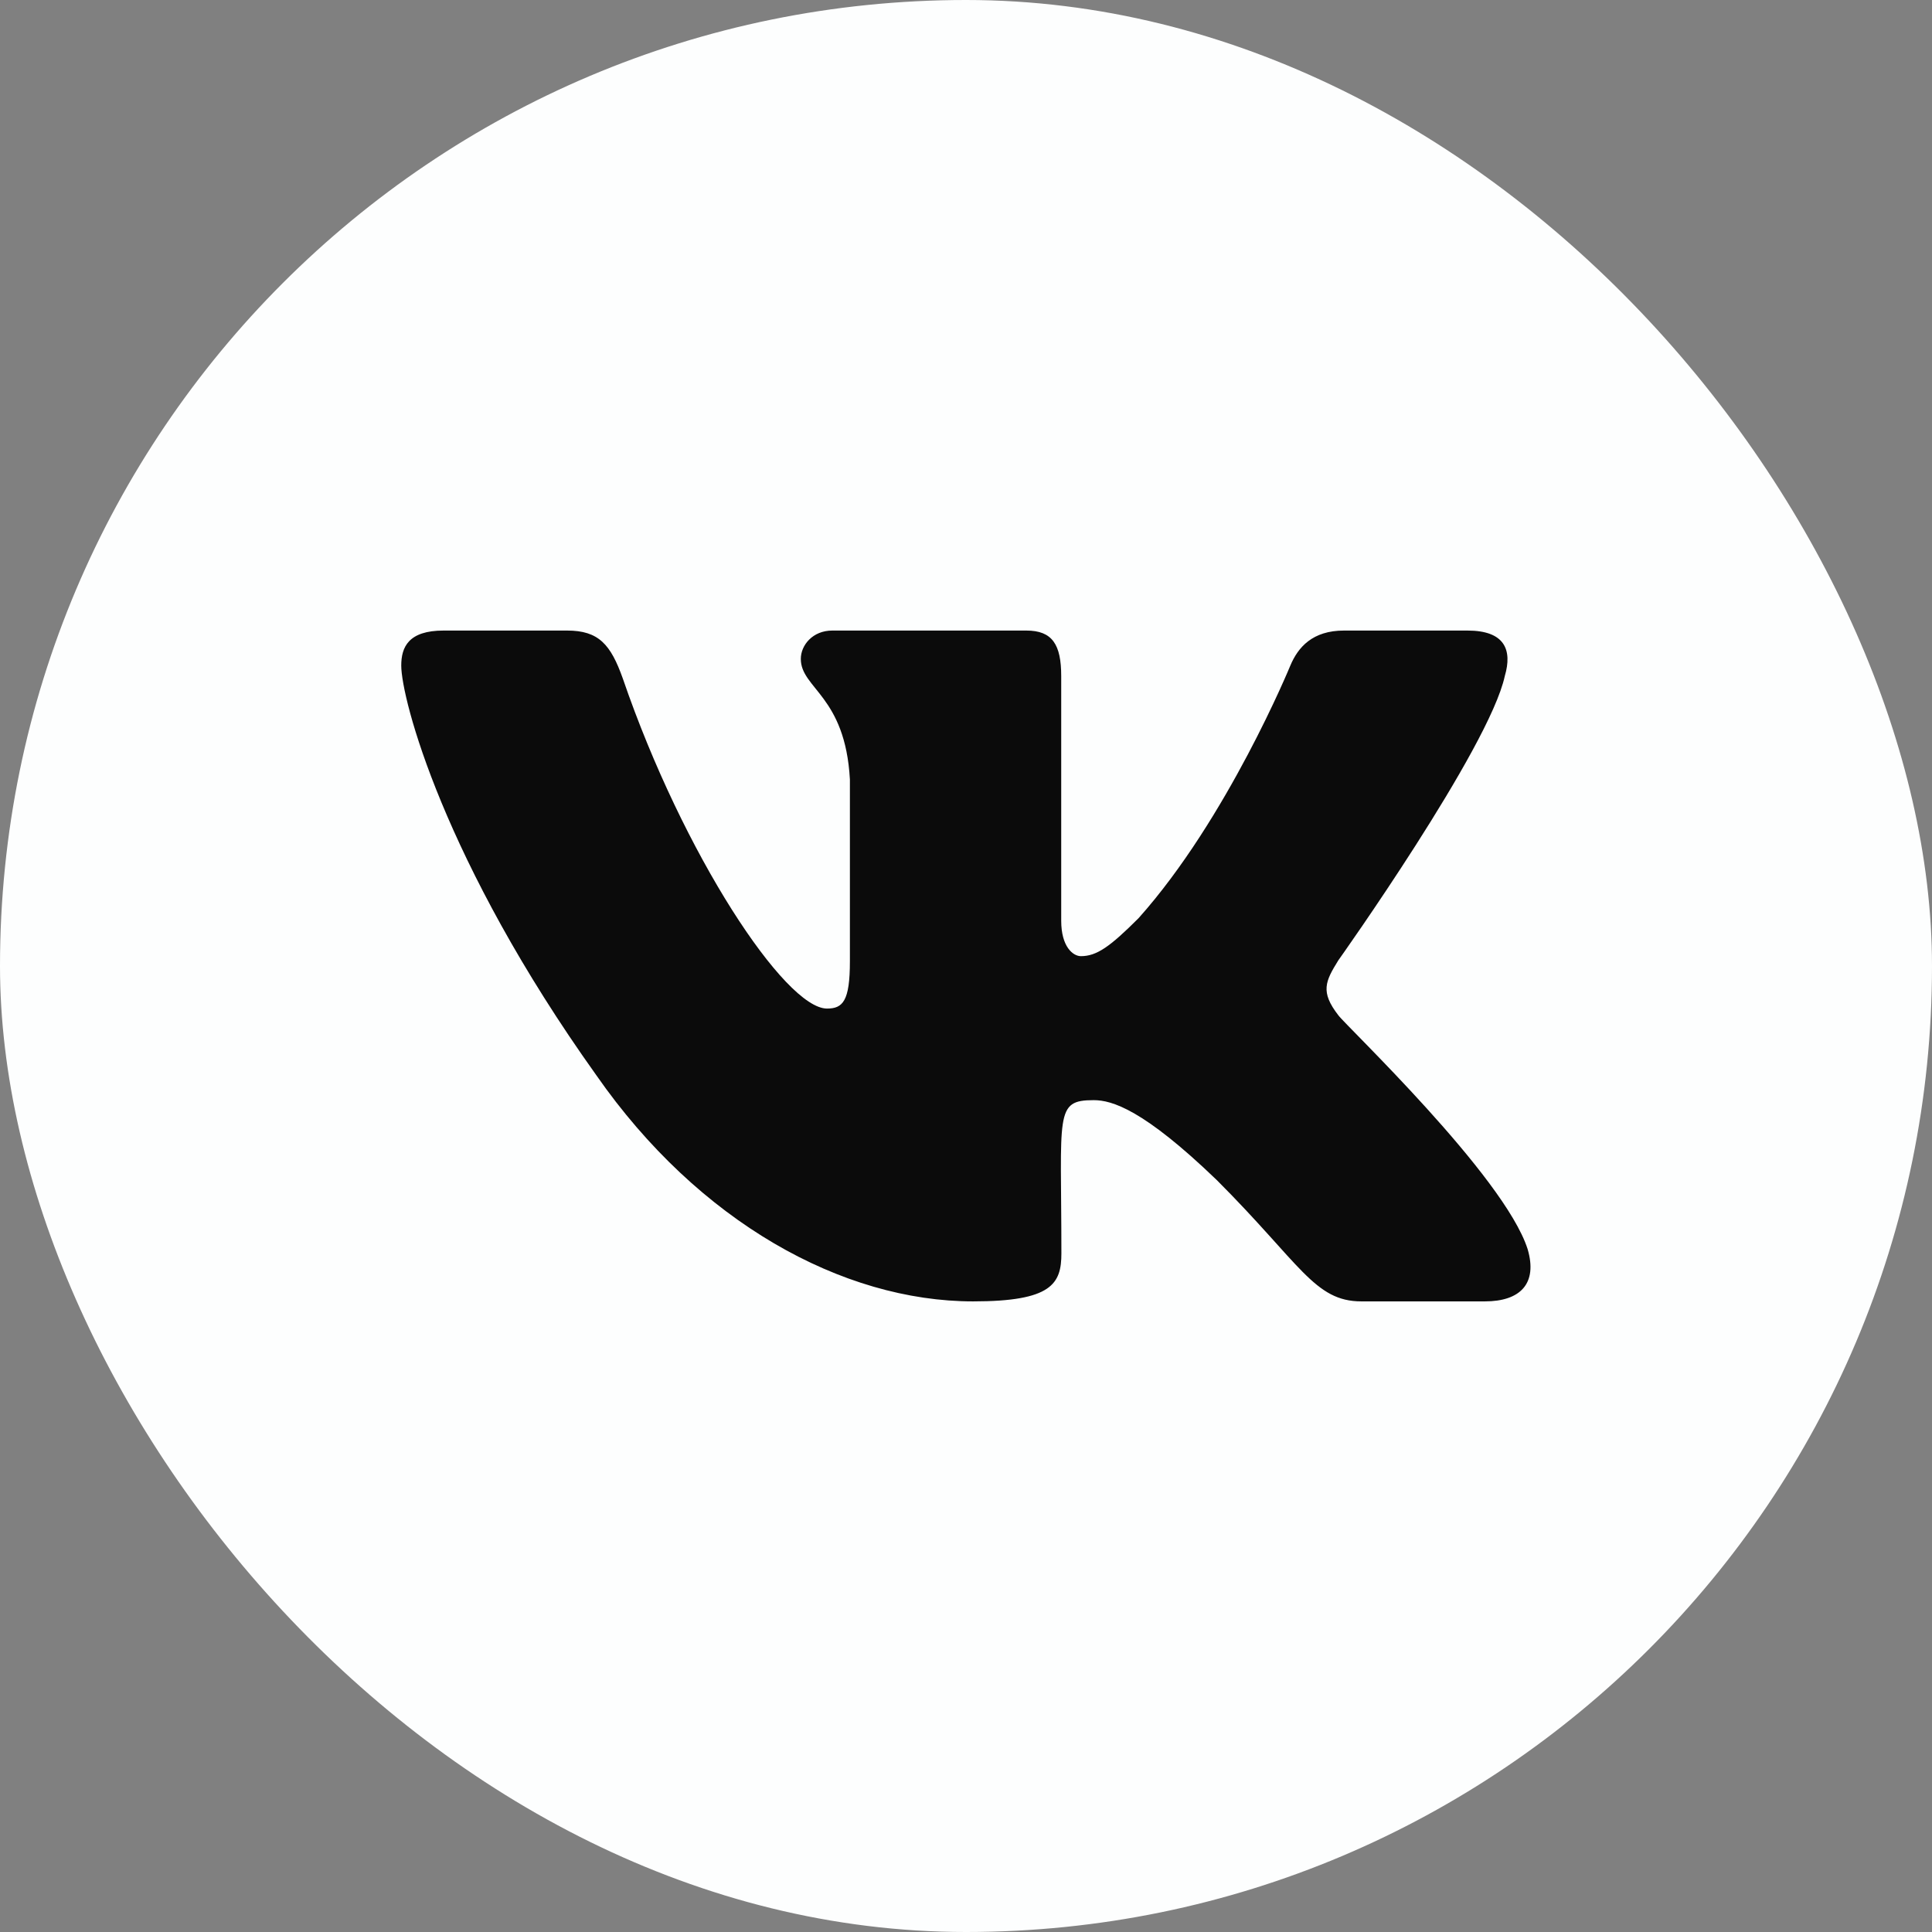 <svg width="32" height="32" viewBox="0 0 32 32" fill="none" xmlns="http://www.w3.org/2000/svg">
<rect x="0" y="0" width="32" height="32" fill="#808080" stroke="none"/>
<rect width="32" height="32" rx="16" fill="#FDFEFE"/>
<path d="M24.924 11.198C25.052 10.764 24.924 10.444 24.306 10.444H22.261C21.74 10.444 21.5 10.719 21.372 11.024C21.372 11.024 20.33 13.562 18.858 15.208C18.382 15.684 18.163 15.837 17.903 15.837C17.774 15.837 17.577 15.684 17.577 15.25V11.198C17.577 10.677 17.431 10.444 17 10.444H13.785C13.459 10.444 13.264 10.688 13.264 10.913C13.264 11.406 14 11.521 14.077 12.91V15.924C14.077 16.583 13.959 16.705 13.698 16.705C13.004 16.705 11.316 14.156 10.316 11.239C10.115 10.674 9.917 10.444 9.393 10.444H7.347C6.764 10.444 6.646 10.719 6.646 11.024C6.646 11.566 7.34 14.257 9.879 17.812C11.57 20.239 13.952 21.555 16.118 21.555C17.42 21.555 17.58 21.264 17.58 20.76C17.58 18.441 17.462 18.222 18.115 18.222C18.417 18.222 18.938 18.375 20.153 19.545C21.542 20.934 21.771 21.555 22.549 21.555H24.594C25.177 21.555 25.472 21.264 25.302 20.688C24.913 19.476 22.285 16.983 22.167 16.816C21.865 16.427 21.952 16.253 22.167 15.906C22.17 15.903 24.667 12.389 24.924 11.198Z" fill="#0B0B0B"/>
</svg>

